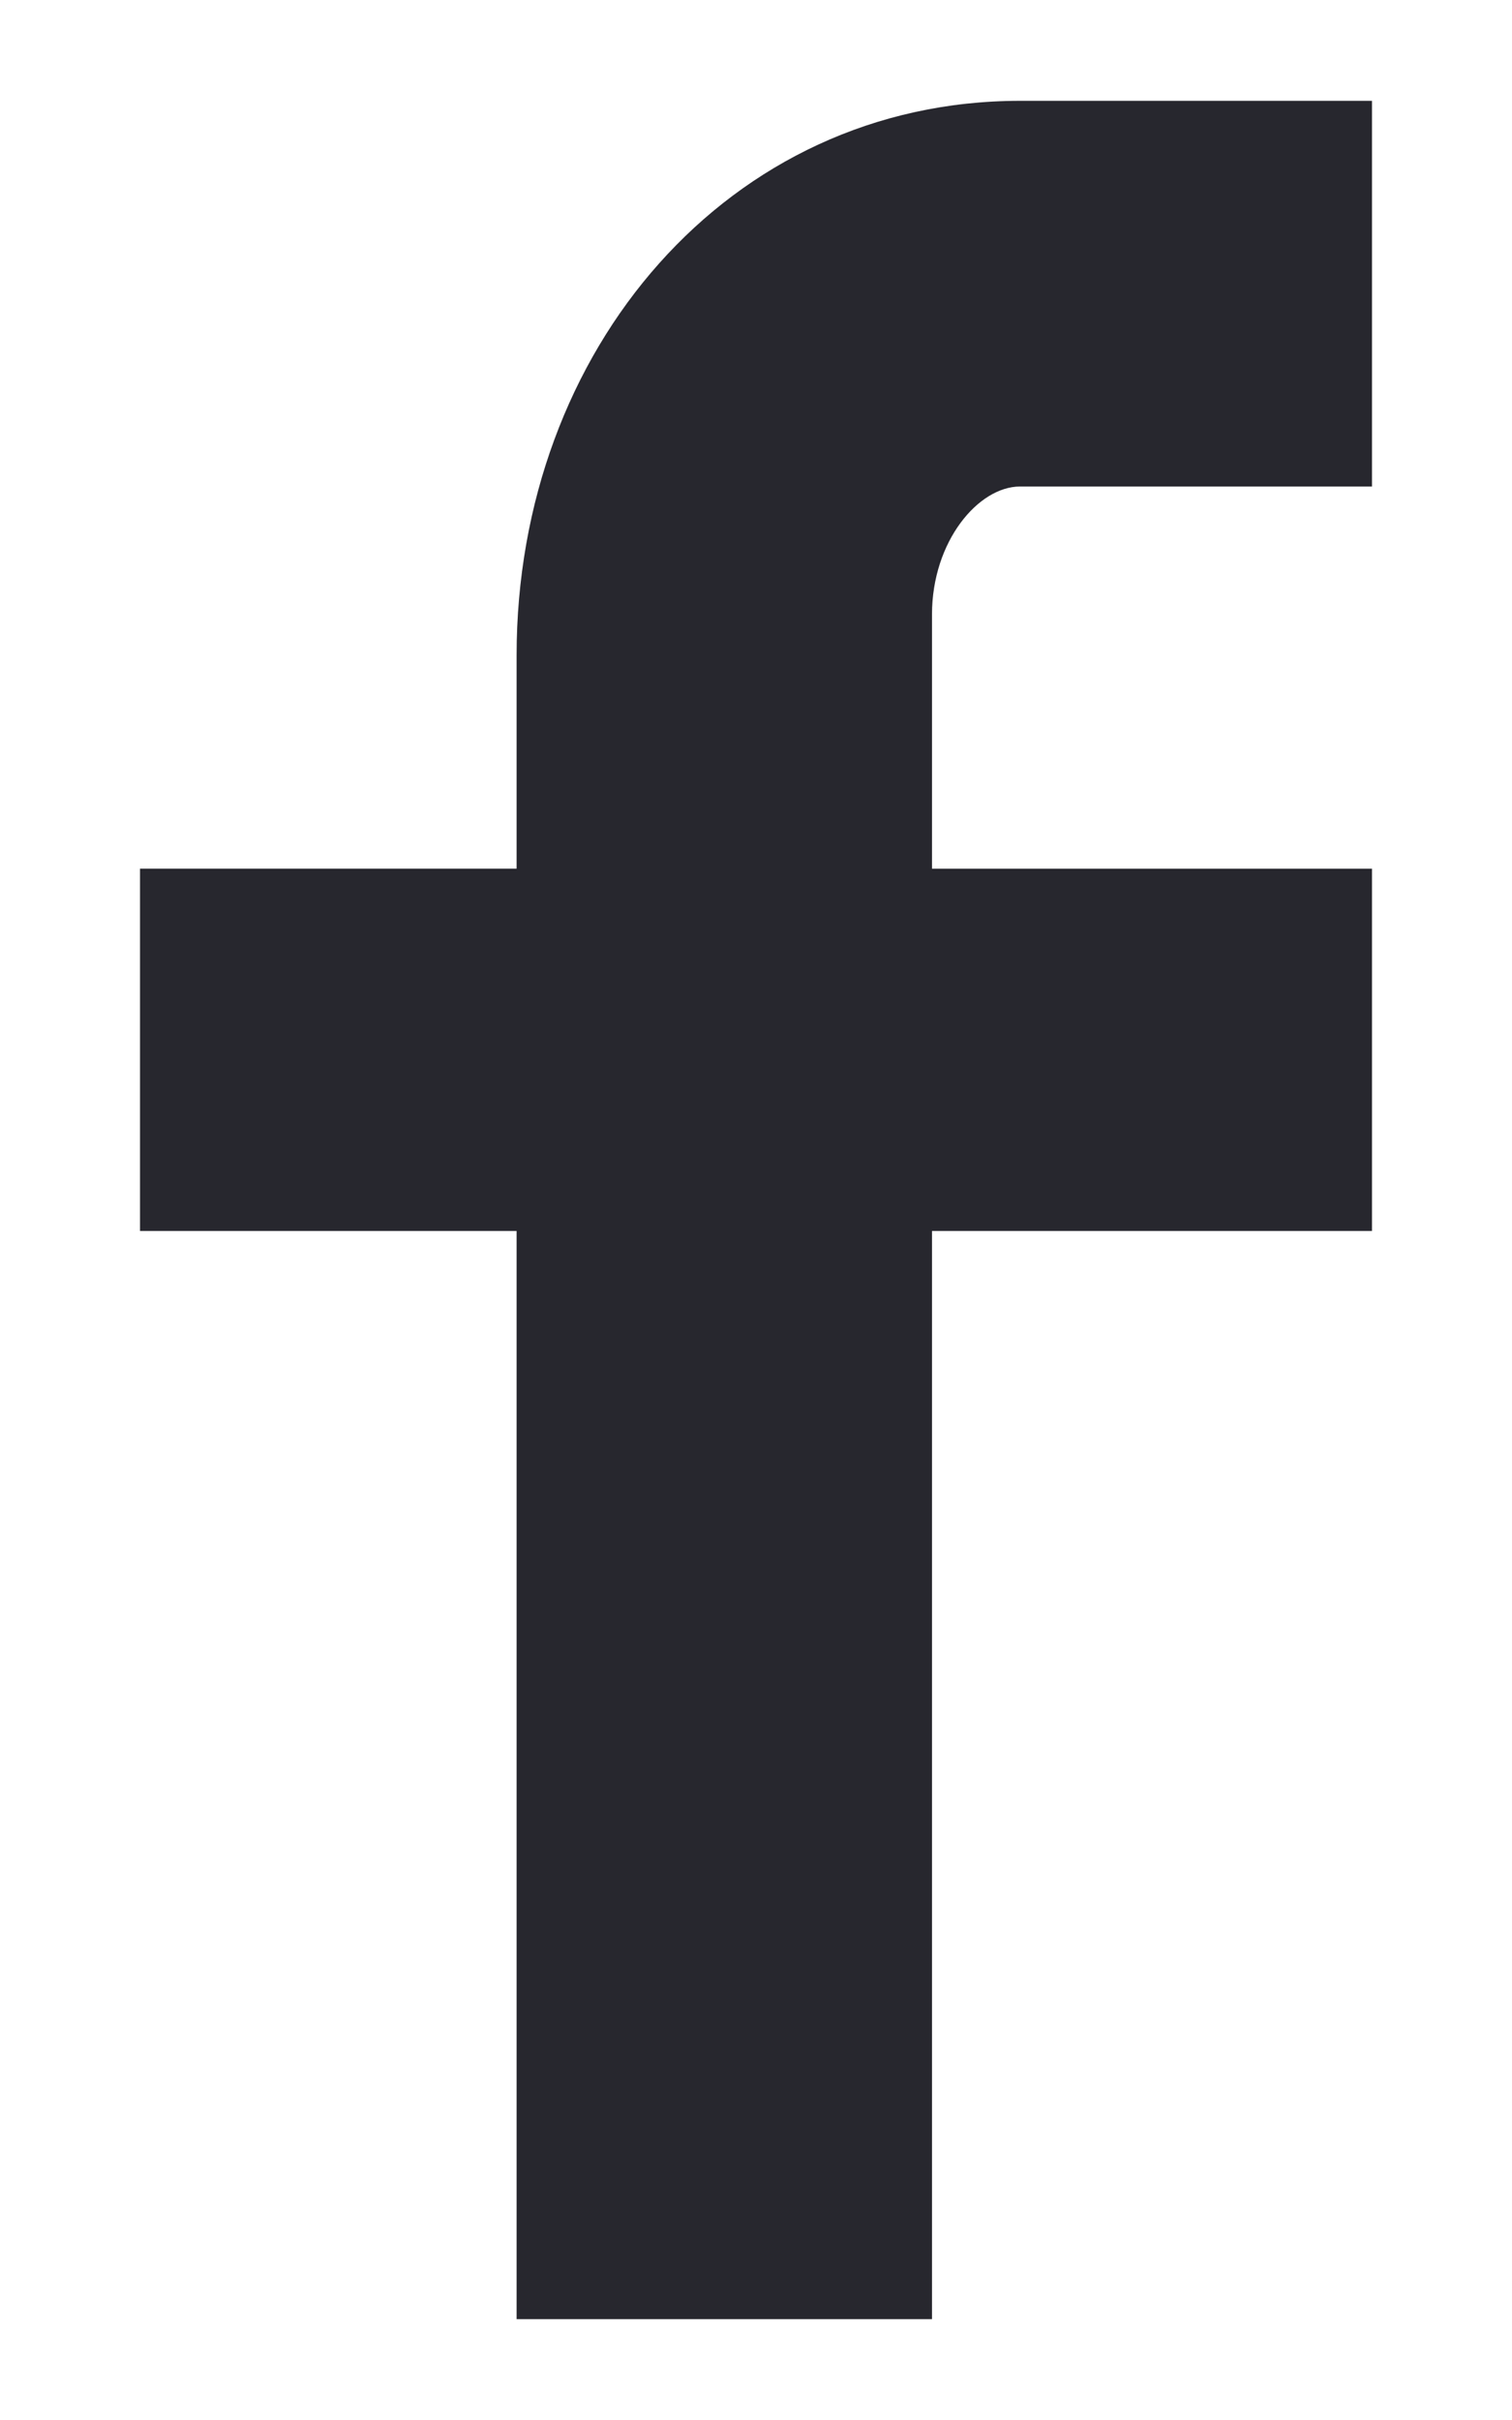 <svg xmlns="http://www.w3.org/2000/svg" width="15" height="24" viewBox="0 0 15 24"><path fill="#27272E" d="M13.611 4.825h-3.492c-.412 0-.873.543-.873 1.269v2.521h4.365v3.593H9.246V23H5.125V12.208H1.389V8.615h3.736V6.5c0-3.033 2.105-5.5 4.994-5.5h3.492v3.825z"/></svg>